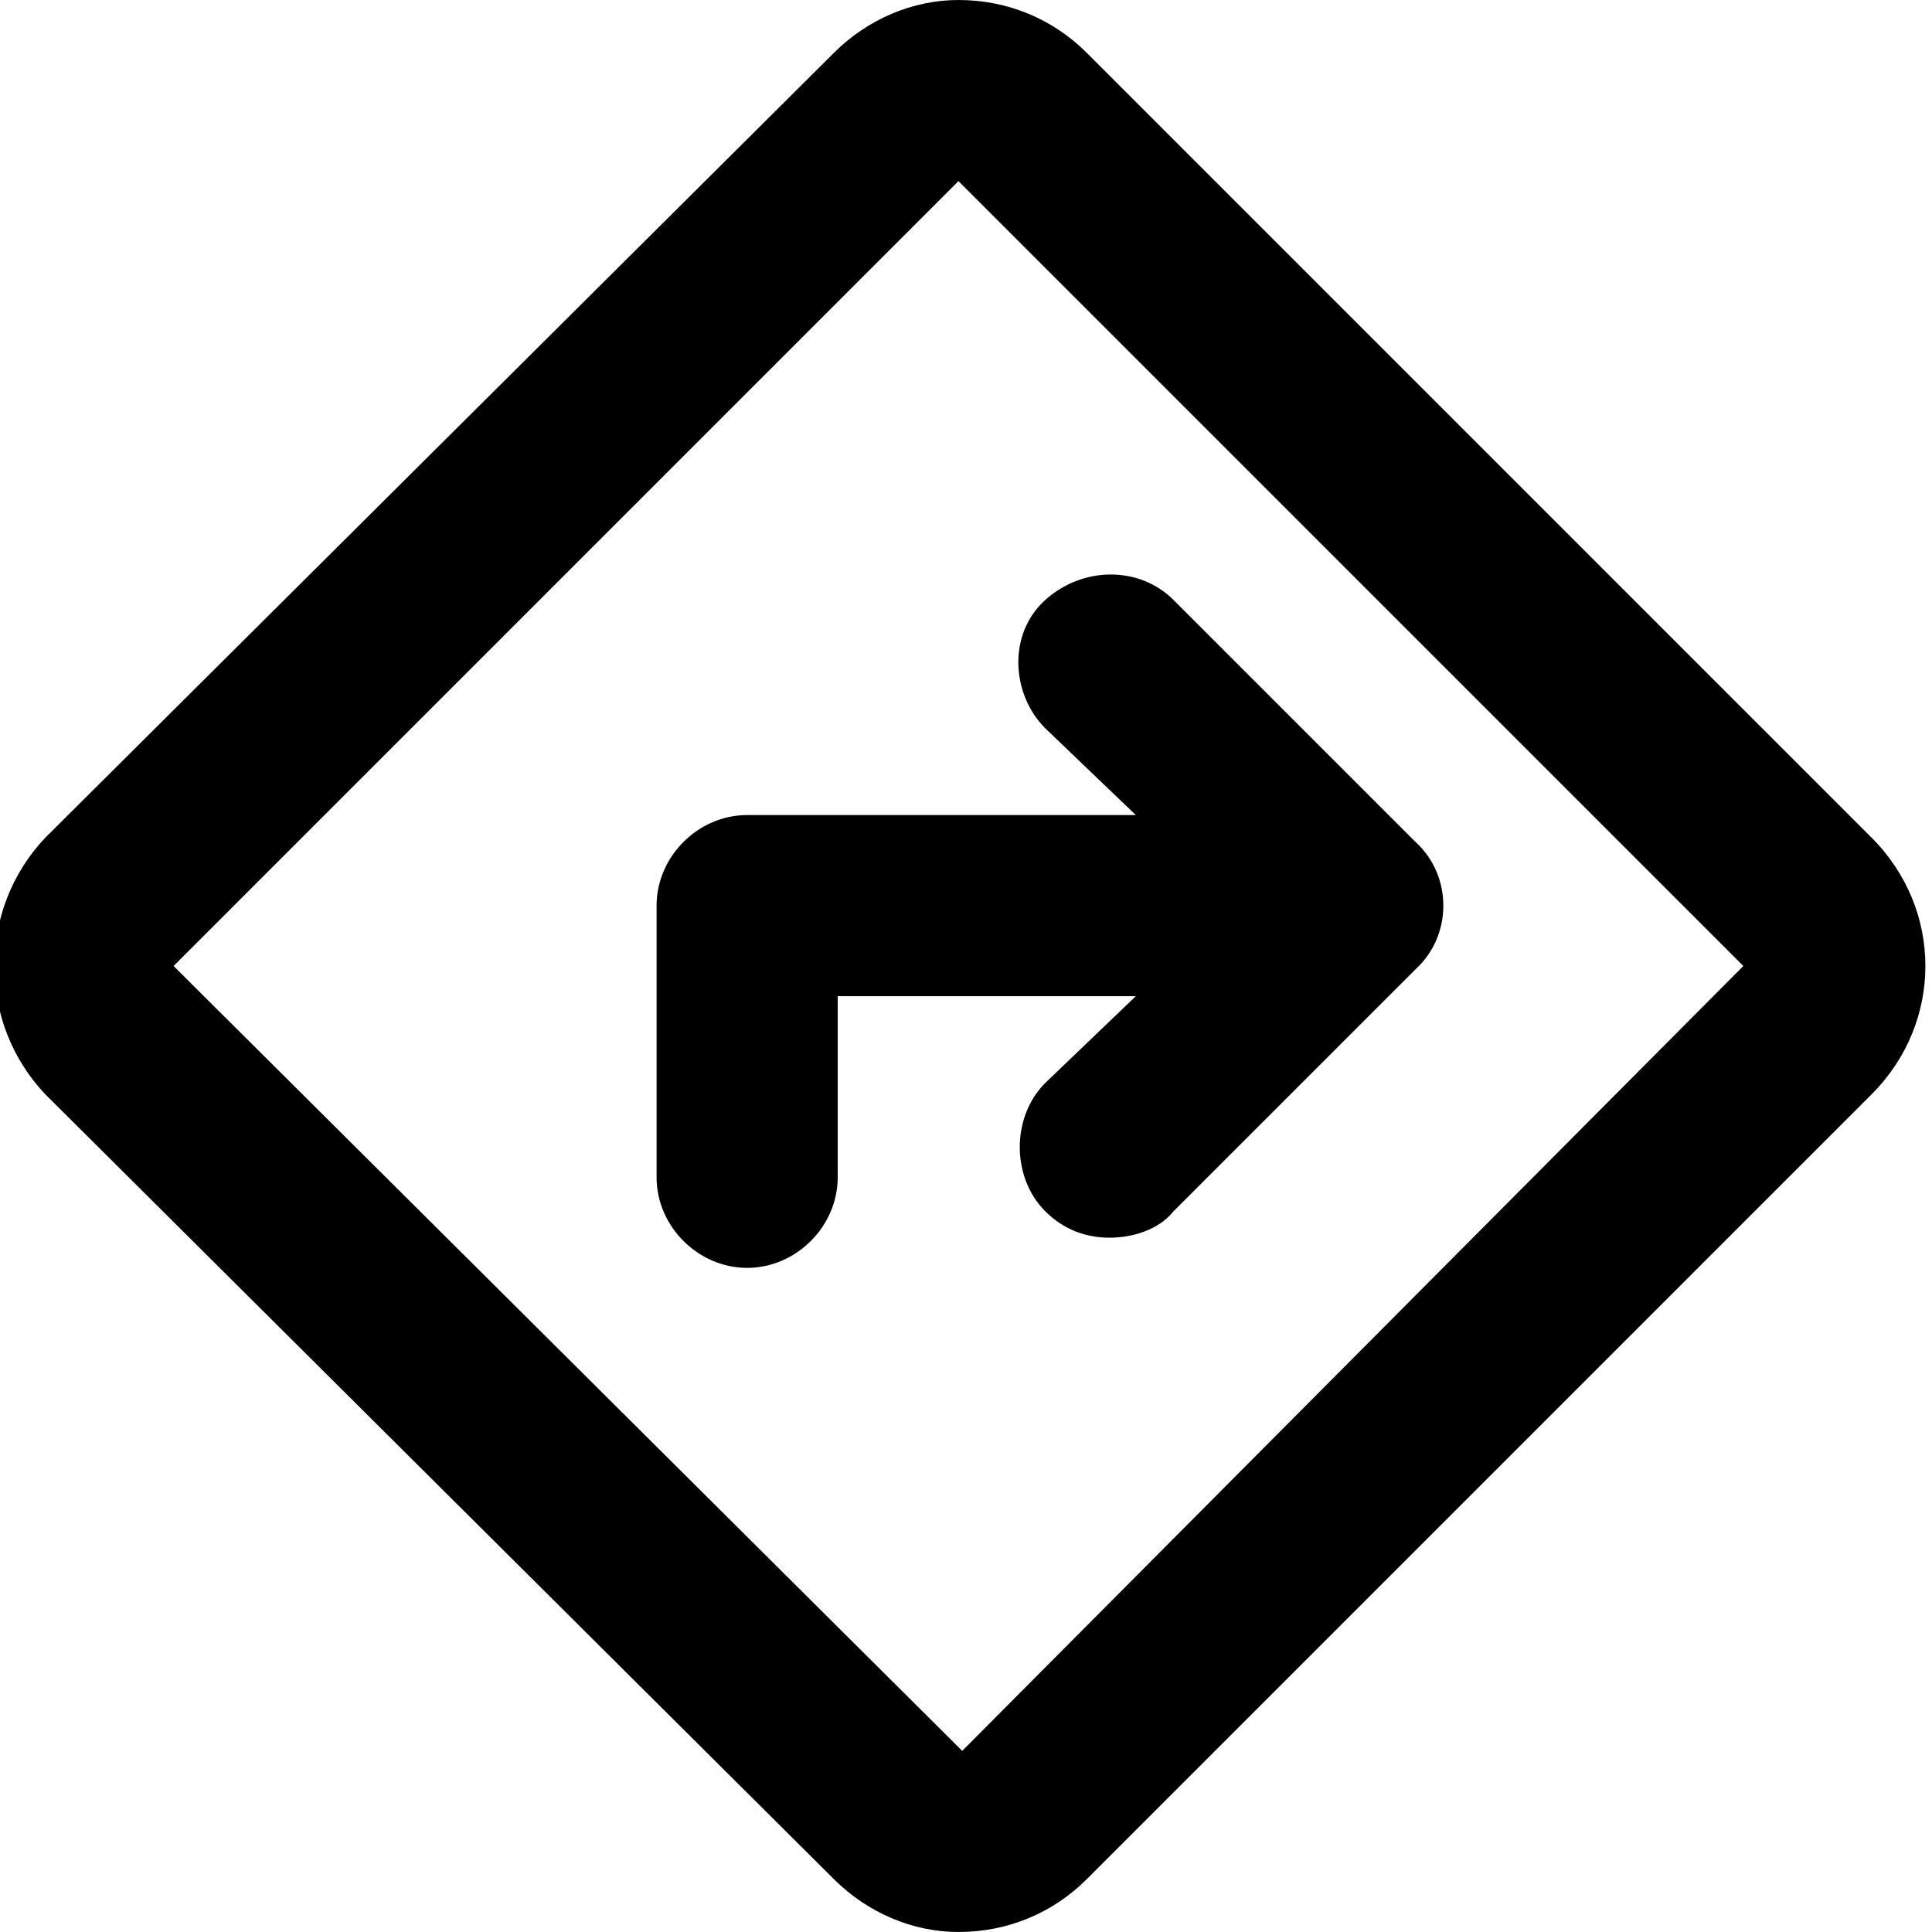 <svg xmlns="http://www.w3.org/2000/svg" viewBox="0 0 512 512"><!-- Font Awesome Pro 6.0.0-alpha1 by @fontawesome - https://fontawesome.com License - https://fontawesome.com/license (Commercial License) --><path d="M496 222L288 14C279 5 267 0 254 0C242 0 230 5 221 14L12 222C-6 241 -6 271 12 290L221 498C230 507 242 512 254 512C267 512 279 507 288 498L496 290C515 271 515 241 496 222ZM255 464L46 256L254 48L462 256L255 464ZM301 216H198C185 216 174 227 174 240V312C174 325 185 336 198 336S222 325 222 312V264H301L277 287C268 296 268 312 277 321C282 326 288 328 294 328S307 326 311 321L375 257C385 248 385 232 375 223L311 159C302 150 287 150 277 159S268 184 277 193L301 216Z"/></svg>